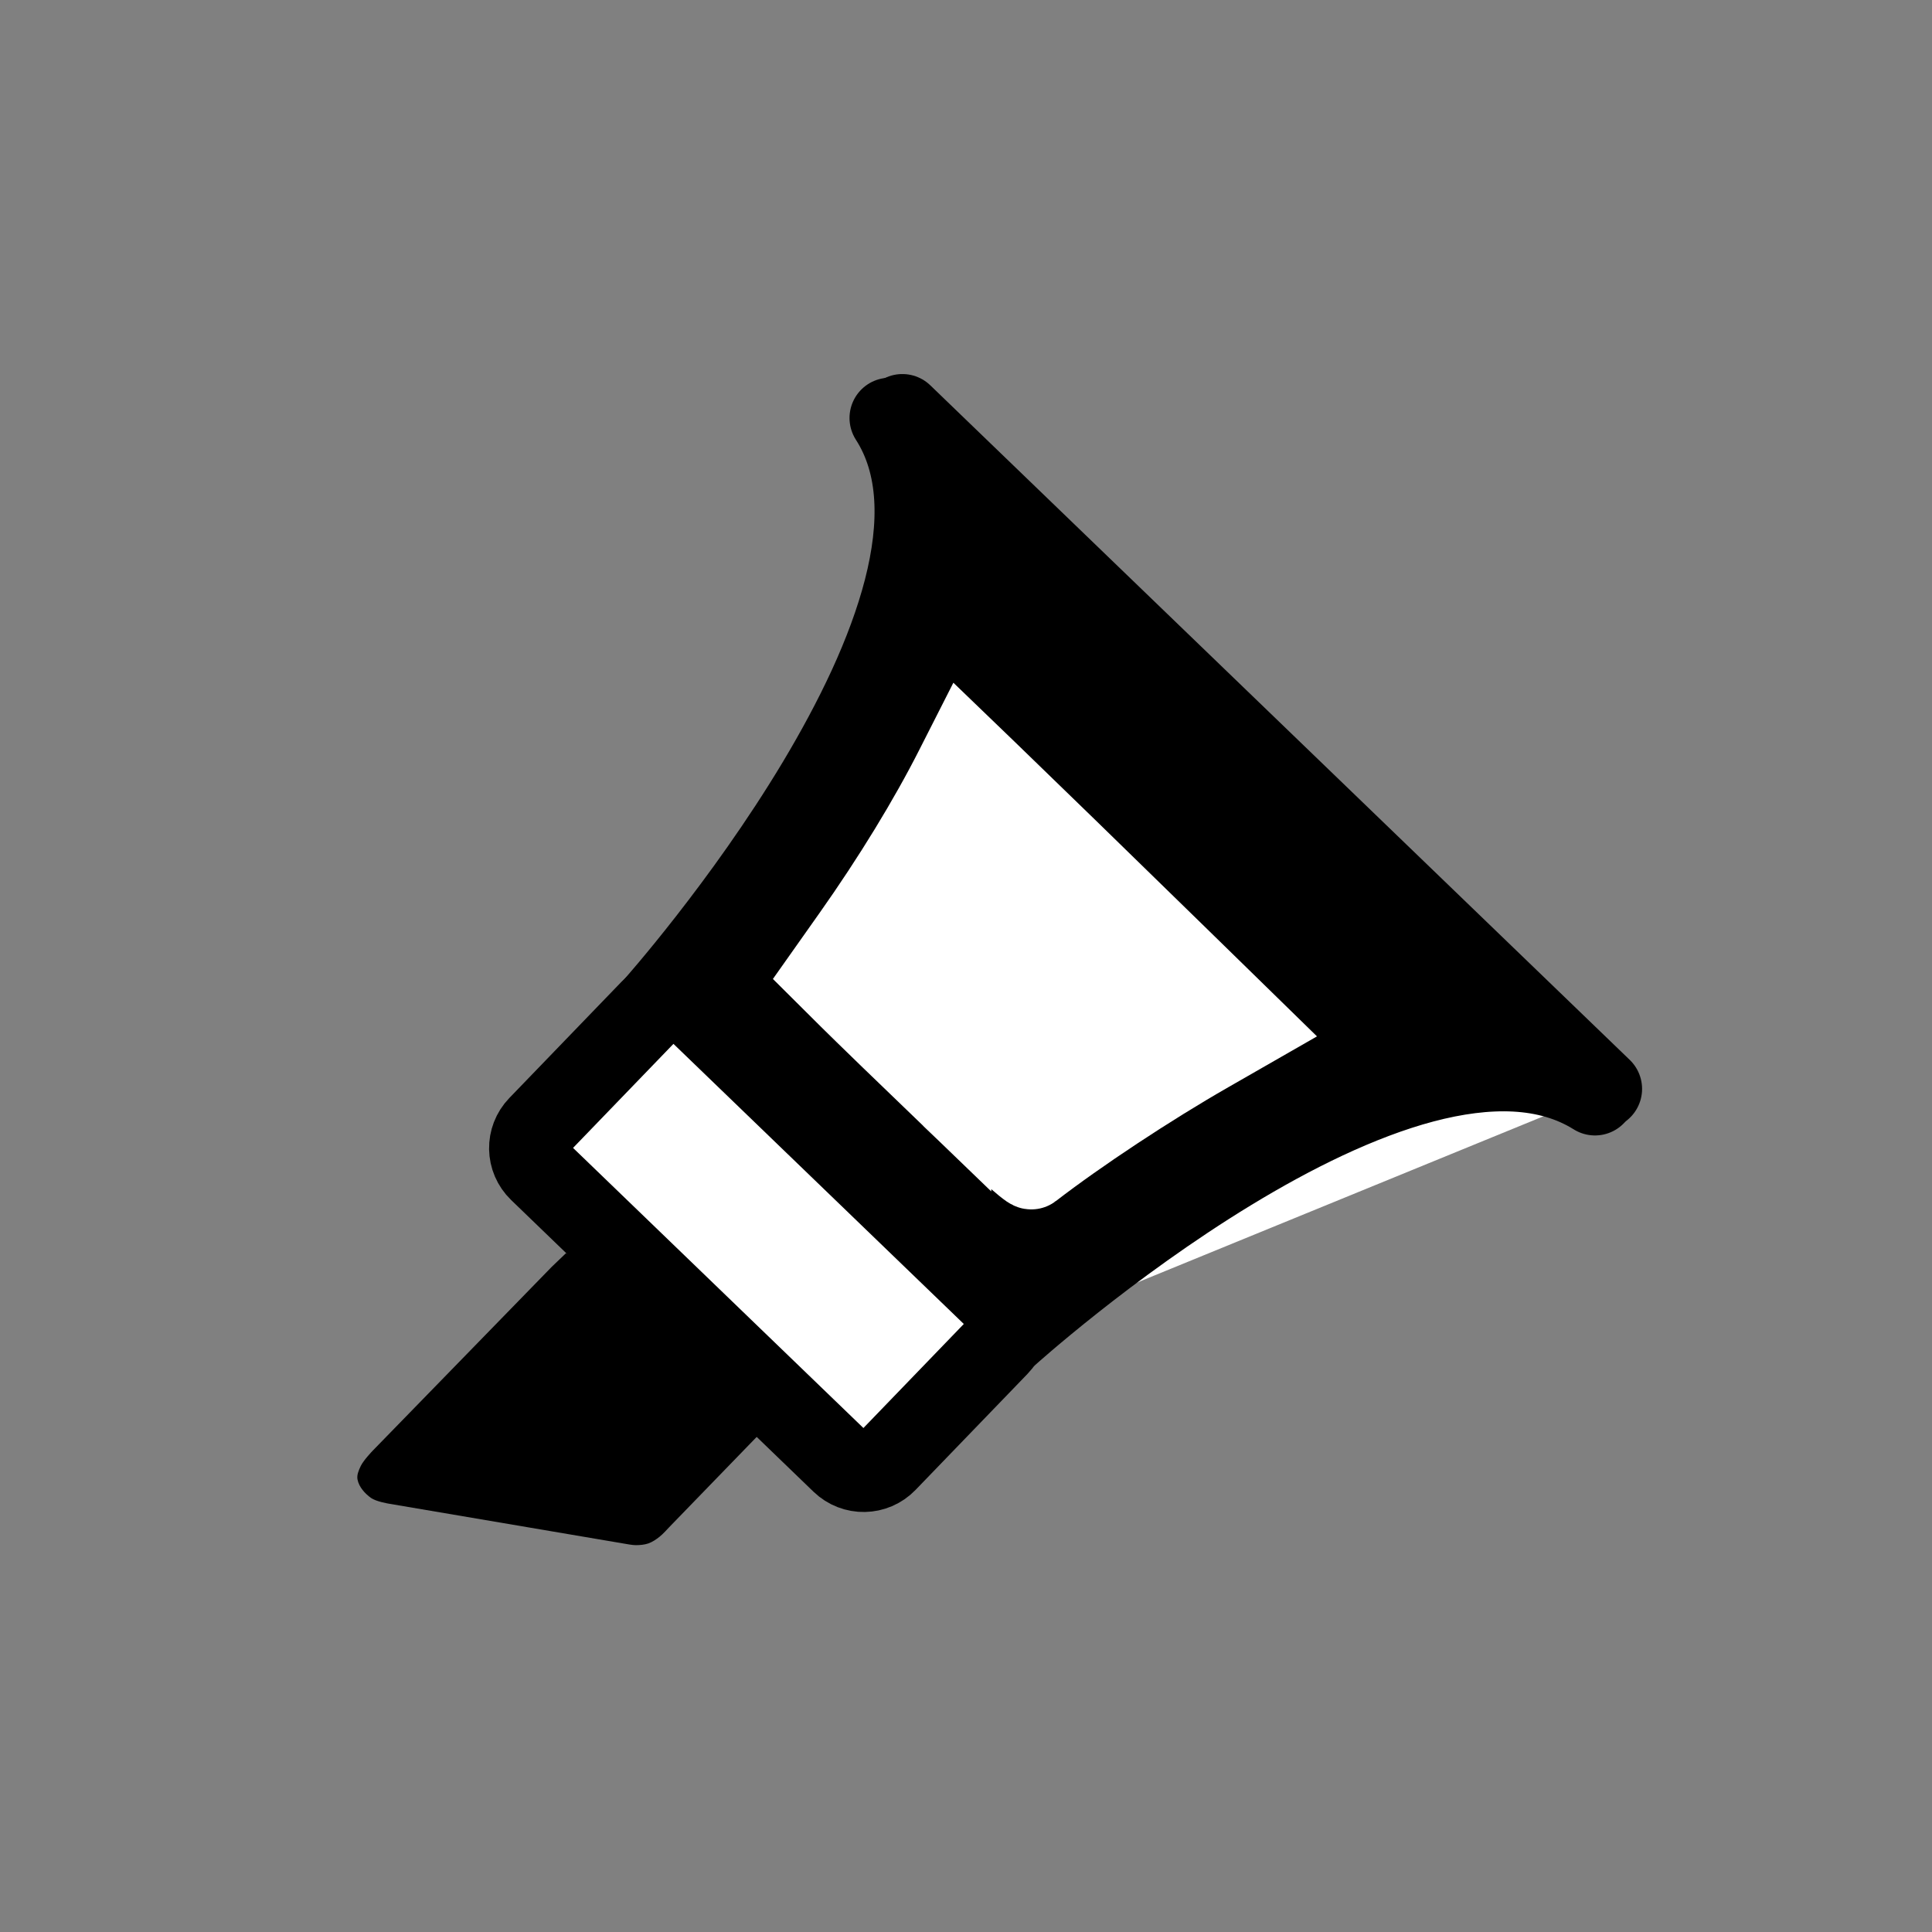 <?xml version="1.0" encoding="UTF-8" standalone="no"?>
<!-- Created with Inkscape (http://www.inkscape.org/) -->

<svg
   xmlns:dc="http://purl.org/dc/elements/1.1/"
   xmlns:cc="http://creativecommons.org/ns#"
   xmlns:rdf="http://www.w3.org/1999/02/22-rdf-syntax-ns#"
   xmlns:svg="http://www.w3.org/2000/svg"
   xmlns="http://www.w3.org/2000/svg"
   xmlns:sodipodi="http://sodipodi.sourceforge.net/DTD/sodipodi-0.dtd"
   xmlns:inkscape="http://www.inkscape.org/namespaces/inkscape"
   width="48px"
   height="48px"
   id="svg3029"
   version="1.1"
   inkscape:version="0.48.5 r10040"
   sodipodi:docname="highlighter_tip.svg"
   inkscape:export-filename="C:\Users\Gemma\PycharmProjects\clay\icons\highlighter_tip.png"
   inkscape:export-xdpi="121.30542"
   inkscape:export-ydpi="121.30542">
  <rect width="100%" height="100%" fill="#808080" stroke="none"/>
  <defs
     id="defs3031" />
  <sodipodi:namedview
     id="base"
     pagecolor="#ffffff"
     bordercolor="#666666"
     borderopacity="1.0"
     inkscape:pageopacity="0.0"
     inkscape:pageshadow="2"
     inkscape:zoom="9.7885021"
     inkscape:cx="38.85466"
     inkscape:cy="24.462313"
     inkscape:current-layer="layer1"
     showgrid="true"
     inkscape:grid-bbox="true"
     inkscape:document-units="px"
     showguides="true"
     inkscape:guide-bbox="true"
     inkscape:window-width="1366"
     inkscape:window-height="705"
     inkscape:window-x="-8"
     inkscape:window-y="-8"
     inkscape:window-maximized="1">
    <sodipodi:guide
       orientation="0,1"
       position="5.21,51.898"
       id="guide3811" />
  </sodipodi:namedview>
  <g
     id="layer1"
     inkscape:label="Layer 1"
     inkscape:groupmode="layer">
    <rect
       style="fill:none;stroke:#000000;stroke-width:0;stroke-linecap:square;stroke-linejoin:miter;stroke-miterlimit:4;stroke-opacity:1;stroke-dasharray:none;stroke-dashoffset:0"
       id="rect3142"
       width="12.571"
       height="0"
       x="19"
       y="19.286" />
    <path
       sodipodi:nodetypes="cssssc"
       inkscape:connector-curvature="0"
       id="use3266-1"
       d="m 25.042,33.178 c 0,0 2.467,-2.231 5.523,-4.092 0.764,-0.465 1.565,-0.907 2.374,-1.286 0.809,-0.378 1.625,-0.693 2.419,-0.904 0.794,-0.21 1.567,-0.316 2.288,-0.278 0.721,0.039 1.392,0.223 1.981,0.592"
       style="fill:#ffffff;fill-opacity:1;stroke:#000000;stroke-width:2;stroke-linecap:round;stroke-linejoin:miter;stroke-miterlimit:4;stroke-opacity:1;stroke-dasharray:none"
       inkscape:export-filename="C:\Users\Gemma\PycharmProjects\clay\icons\highlighter_tip.png"
       inkscape:export-xdpi="121.30542"
       inkscape:export-ydpi="121.30542" />
    <path
       sodipodi:nodetypes="cssssc"
       inkscape:connector-curvature="0"
       id="use3266-1-5"
       d="m 16.256,24.994 c 0,0 2.213,-2.482 4.051,-5.549 0.459,-0.767 0.895,-1.57 1.268,-2.38 0.372,-0.81 0.68,-1.628 0.884,-2.422 0.204,-0.795 0.303,-1.567 0.258,-2.286 -0.045,-0.72 -0.235,-1.387 -0.611,-1.972"
       style="fill:none;stroke:#000000;stroke-width:2;stroke-linecap:round;stroke-linejoin:miter;stroke-miterlimit:4;stroke-opacity:1;stroke-dasharray:none"
       inkscape:export-filename="C:\Users\Gemma\PycharmProjects\clay\icons\highlighter_tip.png"
       inkscape:export-xdpi="121.30542"
       inkscape:export-ydpi="121.30542" />
    <path
       style="fill:none;stroke:#000000;stroke-width:2;stroke-linecap:round;stroke-linejoin:miter;stroke-miterlimit:4;stroke-opacity:1;stroke-dasharray:none"
       d="M 22.419,10.293 39.797,27.053"
       id="path3200-8-2"
       inkscape:connector-curvature="0"
       inkscape:export-filename="C:\Users\Gemma\PycharmProjects\clay\icons\highlighter_tip.png"
       inkscape:export-xdpi="121.30542"
       inkscape:export-ydpi="121.30542" />
    <path
       style="font-size:medium;font-style:normal;font-variant:normal;font-weight:normal;font-stretch:normal;text-indent:0;text-align:start;text-decoration:none;line-height:normal;letter-spacing:normal;word-spacing:normal;text-transform:none;direction:ltr;block-progression:tb;writing-mode:lr-tb;text-anchor:start;baseline-shift:baseline;color:#000000;fill:#000000;fill-opacity:1;fill-rule:nonzero;stroke:none;stroke-width:1px;marker:none;visibility:visible;display:inline;overflow:visible;enable-background:accumulate;font-family:Sans;-inkscape-font-specification:Sans"
       d="m 14.063,31.134 -0.353,0.338 -4.456,4.576 c 0,0 -0.223,0.232 -0.291,0.374 -0.05,0.105 -0.104,0.226 -0.08,0.34 0.038,0.185 0.183,0.345 0.336,0.455 0.123,0.088 0.433,0.14 0.433,0.14 l 5.892,1 c 0,0 0.166,0.032 0.25,0.032 0.106,-5.09e-4 0.215,-0.009 0.314,-0.043 0.1,-0.035 0.19,-0.097 0.274,-0.162 0.086,-0.066 0.232,-0.229 0.232,-0.229 l 2.668,-2.753 0.504,-0.568 -0.591,-0.361 -4.728,-2.891 z m 0.116,1.547 3.733,2.282 -2.027,2.221 -5.25,-0.903 z"
       id="path3414"
       inkscape:connector-curvature="0"
       sodipodi:nodetypes="cccaaaccaaaccccccccccc"
       inkscape:export-filename="C:\Users\Gemma\PycharmProjects\clay\icons\highlighter_tip.png"
       inkscape:export-xdpi="121.30542"
       inkscape:export-ydpi="121.30542" />
    <path
       style="fill:#000000;fill-opacity:1;stroke:#000000;stroke-width:1.503;stroke-linecap:round;stroke-linejoin:miter;stroke-miterlimit:4;stroke-opacity:1;stroke-dasharray:none;stroke-dashoffset:0"
       d="m 10.605,36.176 c 0.007,-0.011 0.799,-0.818 1.759,-1.793 0.961,-0.976 1.75,-1.78 1.755,-1.787 0.005,-0.007 0.843,0.495 1.863,1.115 1.427,0.868 1.849,1.136 1.833,1.16 -0.071,0.108 -1.969,2.164 -2.008,2.175 -0.026,0.008 -1.185,-0.177 -2.576,-0.41 -1.391,-0.233 -2.553,-0.428 -2.584,-0.432 -0.031,-0.005 -0.05,-0.017 -0.043,-0.028 z"
       id="path4192"
       inkscape:connector-curvature="0"
       inkscape:export-filename="C:\Users\Gemma\PycharmProjects\clay\icons\highlighter_tip.png"
       inkscape:export-xdpi="121.30542"
       inkscape:export-ydpi="121.30542" />
    <path
       style="fill:#ffffff;fill-opacity:1;stroke:#000000;stroke-width:2;stroke-linecap:round;stroke-linejoin:miter;stroke-miterlimit:4;stroke-opacity:1;stroke-dashoffset:0"
       d="m 24.442,12.928 12.556,12.113 c 0.316,0.305 0.325,0.805 0.02,1.121 -0.305,0.316 -0.805,0.325 -1.121,0.02 L 23.342,14.069 c -0.316,-0.305 -0.325,-0.805 -0.02,-1.121 0.305,-0.316 0.805,-0.325 1.121,-0.02 z"
       id="rect4214"
       inkscape:connector-curvature="0"
       inkscape:export-filename="C:\Users\Gemma\PycharmProjects\clay\icons\highlighter_tip.png"
       inkscape:export-xdpi="121.30542"
       inkscape:export-ydpi="121.30542" />
    <path
       style="fill:#ffffff;fill-opacity:1;stroke:#000000;stroke-width:2;stroke-linecap:round;stroke-linejoin:miter;stroke-miterlimit:4;stroke-opacity:1;stroke-dashoffset:0"
       d="m 17.277,25.071 7.512,7.247 c 0.316,0.305 0.325,0.805 0.02,1.121 l -2.782,2.883 c -0.305,0.316 -0.805,0.325 -1.121,0.02 l -7.512,-7.247 c -0.316,-0.305 -0.325,-0.805 -0.02,-1.121 l 2.782,-2.883 c 0.305,-0.316 0.805,-0.325 1.121,-0.02 z"
       id="rect4216"
       inkscape:connector-curvature="0"
       inkscape:export-filename="C:\Users\Gemma\PycharmProjects\clay\icons\highlighter_tip.png"
       inkscape:export-xdpi="121.30542"
       inkscape:export-ydpi="121.30542" />
    <path
       style="color:#000000;fill:#ffffff;fill-opacity:1;fill-rule:nonzero;stroke:#000000;stroke-width:2;stroke-linecap:round;stroke-linejoin:miter;stroke-miterlimit:4;stroke-opacity:1;stroke-dasharray:none;stroke-dashoffset:0;marker:none;visibility:visible;display:inline;overflow:visible;enable-background:accumulate"
       d="m 22.043,27.702 c -1.852,-1.791 -3.368,-3.289 -3.368,-3.328 -3.37e-4,-0.039 0.365,-0.568 0.811,-1.176 1.7,-2.313 2.871,-4.304 3.68,-6.257 0.301,-0.726 0.305,-0.732 0.451,-0.606 0.742,0.639 9.949,9.605 9.905,9.647 -0.032,0.03 -0.266,0.141 -0.521,0.248 -1.882,0.785 -4.285,2.243 -6.535,3.965 -0.556,0.425 -1.021,0.772 -1.034,0.769 -0.013,-0.002 -1.538,-1.47 -3.391,-3.261 l 0,0 z"
       id="path3801"
       inkscape:connector-curvature="0"
       inkscape:export-filename="C:\Users\Gemma\PycharmProjects\clay\icons\highlighter_tip.png"
       inkscape:export-xdpi="121.30542"
       inkscape:export-ydpi="121.30542" />
    <path
       style="color:#000000;fill:#ffffff;fill-opacity:1;fill-rule:nonzero;stroke:#ffffff;stroke-width:2;stroke-linecap:round;stroke-linejoin:miter;stroke-miterlimit:4;stroke-opacity:1;stroke-dasharray:none;stroke-dashoffset:0;marker:none;visibility:visible;display:inline;overflow:visible;enable-background:accumulate"
       d="m 23.628,27.251 c -1.058,-1.018 -2.193,-2.119 -2.523,-2.447 l -0.598,-0.595 0.672,-0.951 c 1.002,-1.418 1.903,-2.893 2.557,-4.185 l 0.23,-0.453 0.544,0.524 c 0.955,0.921 2.843,2.758 4.731,4.603 l 1.834,1.792 -1.057,0.606 c -1.473,0.844 -3.226,2.002 -4.394,2.902 -0.042,0.032 -0.88,-0.722 -1.996,-1.796 l 0,0 z"
       id="path3803"
       inkscape:connector-curvature="0"
       inkscape:export-filename="C:\Users\Gemma\PycharmProjects\clay\icons\highlighter_tip.png"
       inkscape:export-xdpi="121.30542"
       inkscape:export-ydpi="121.30542" />
    <path
       style="color:#000000;fill:#ffffff;fill-opacity:1;fill-rule:nonzero;stroke:#ffffff;stroke-width:2;stroke-linecap:round;stroke-linejoin:miter;stroke-miterlimit:4;stroke-opacity:1;stroke-dasharray:none;stroke-dashoffset:0;marker:none;visibility:visible;display:inline;overflow:visible;enable-background:accumulate"
       d="m 25.161,26.745 c -0.255,-0.243 -0.987,-0.951 -1.626,-1.573 l -1.163,-1.131 0.599,-0.903 c 0.33,-0.497 0.768,-1.185 0.974,-1.529 l 0.375,-0.626 0.331,0.302 c 0.182,0.166 1.176,1.124 2.208,2.128 l 1.877,1.826 -0.665,0.418 c -0.366,0.23 -1.041,0.669 -1.5,0.975 -0.459,0.306 -0.86,0.556 -0.891,0.555 -0.031,-7.41e-4 -0.264,-0.2 -0.519,-0.443 z"
       id="path3805"
       inkscape:connector-curvature="0"
       inkscape:export-filename="C:\Users\Gemma\PycharmProjects\clay\icons\highlighter_tip.png"
       inkscape:export-xdpi="121.30542"
       inkscape:export-ydpi="121.30542" />
    <path
       style="color:#000000;fill:#ffffff;fill-opacity:1;fill-rule:nonzero;stroke:#000000;stroke-width:2;stroke-linecap:round;stroke-linejoin:miter;stroke-miterlimit:4;stroke-opacity:1;stroke-dasharray:none;stroke-dashoffset:0;marker:none;visibility:visible;display:inline;overflow:visible;enable-background:accumulate"
       d=""
       id="path3807"
       inkscape:connector-curvature="0" />
    <path
       style="color:#000000;fill:#ffffff;fill-opacity:1;fill-rule:nonzero;stroke:#ffffff;stroke-width:2;stroke-linecap:round;stroke-linejoin:miter;stroke-miterlimit:4;stroke-opacity:1;stroke-dasharray:none;stroke-dashoffset:0;marker:none;visibility:visible;display:inline;overflow:visible;enable-background:accumulate"
       d="m 25.025,24.636 -0.813,-0.765 0.172,-0.301 c 0.094,-0.165 0.204,-0.301 0.244,-0.301 0.04,-3.01e-4 0.469,0.397 0.954,0.883 0.867,0.869 0.879,0.885 0.712,0.973 -0.093,0.049 -0.234,0.131 -0.312,0.182 -0.13,0.084 -0.213,0.026 -0.956,-0.672 z"
       id="path3809"
       inkscape:connector-curvature="0"
       inkscape:export-xdpi="121.30542"
       inkscape:export-ydpi="121.30542"
       inkscape:export-filename="C:\Users\Gemma\PycharmProjects\clay\icons\highlighter_tip.png" />
  </g>
</svg>
